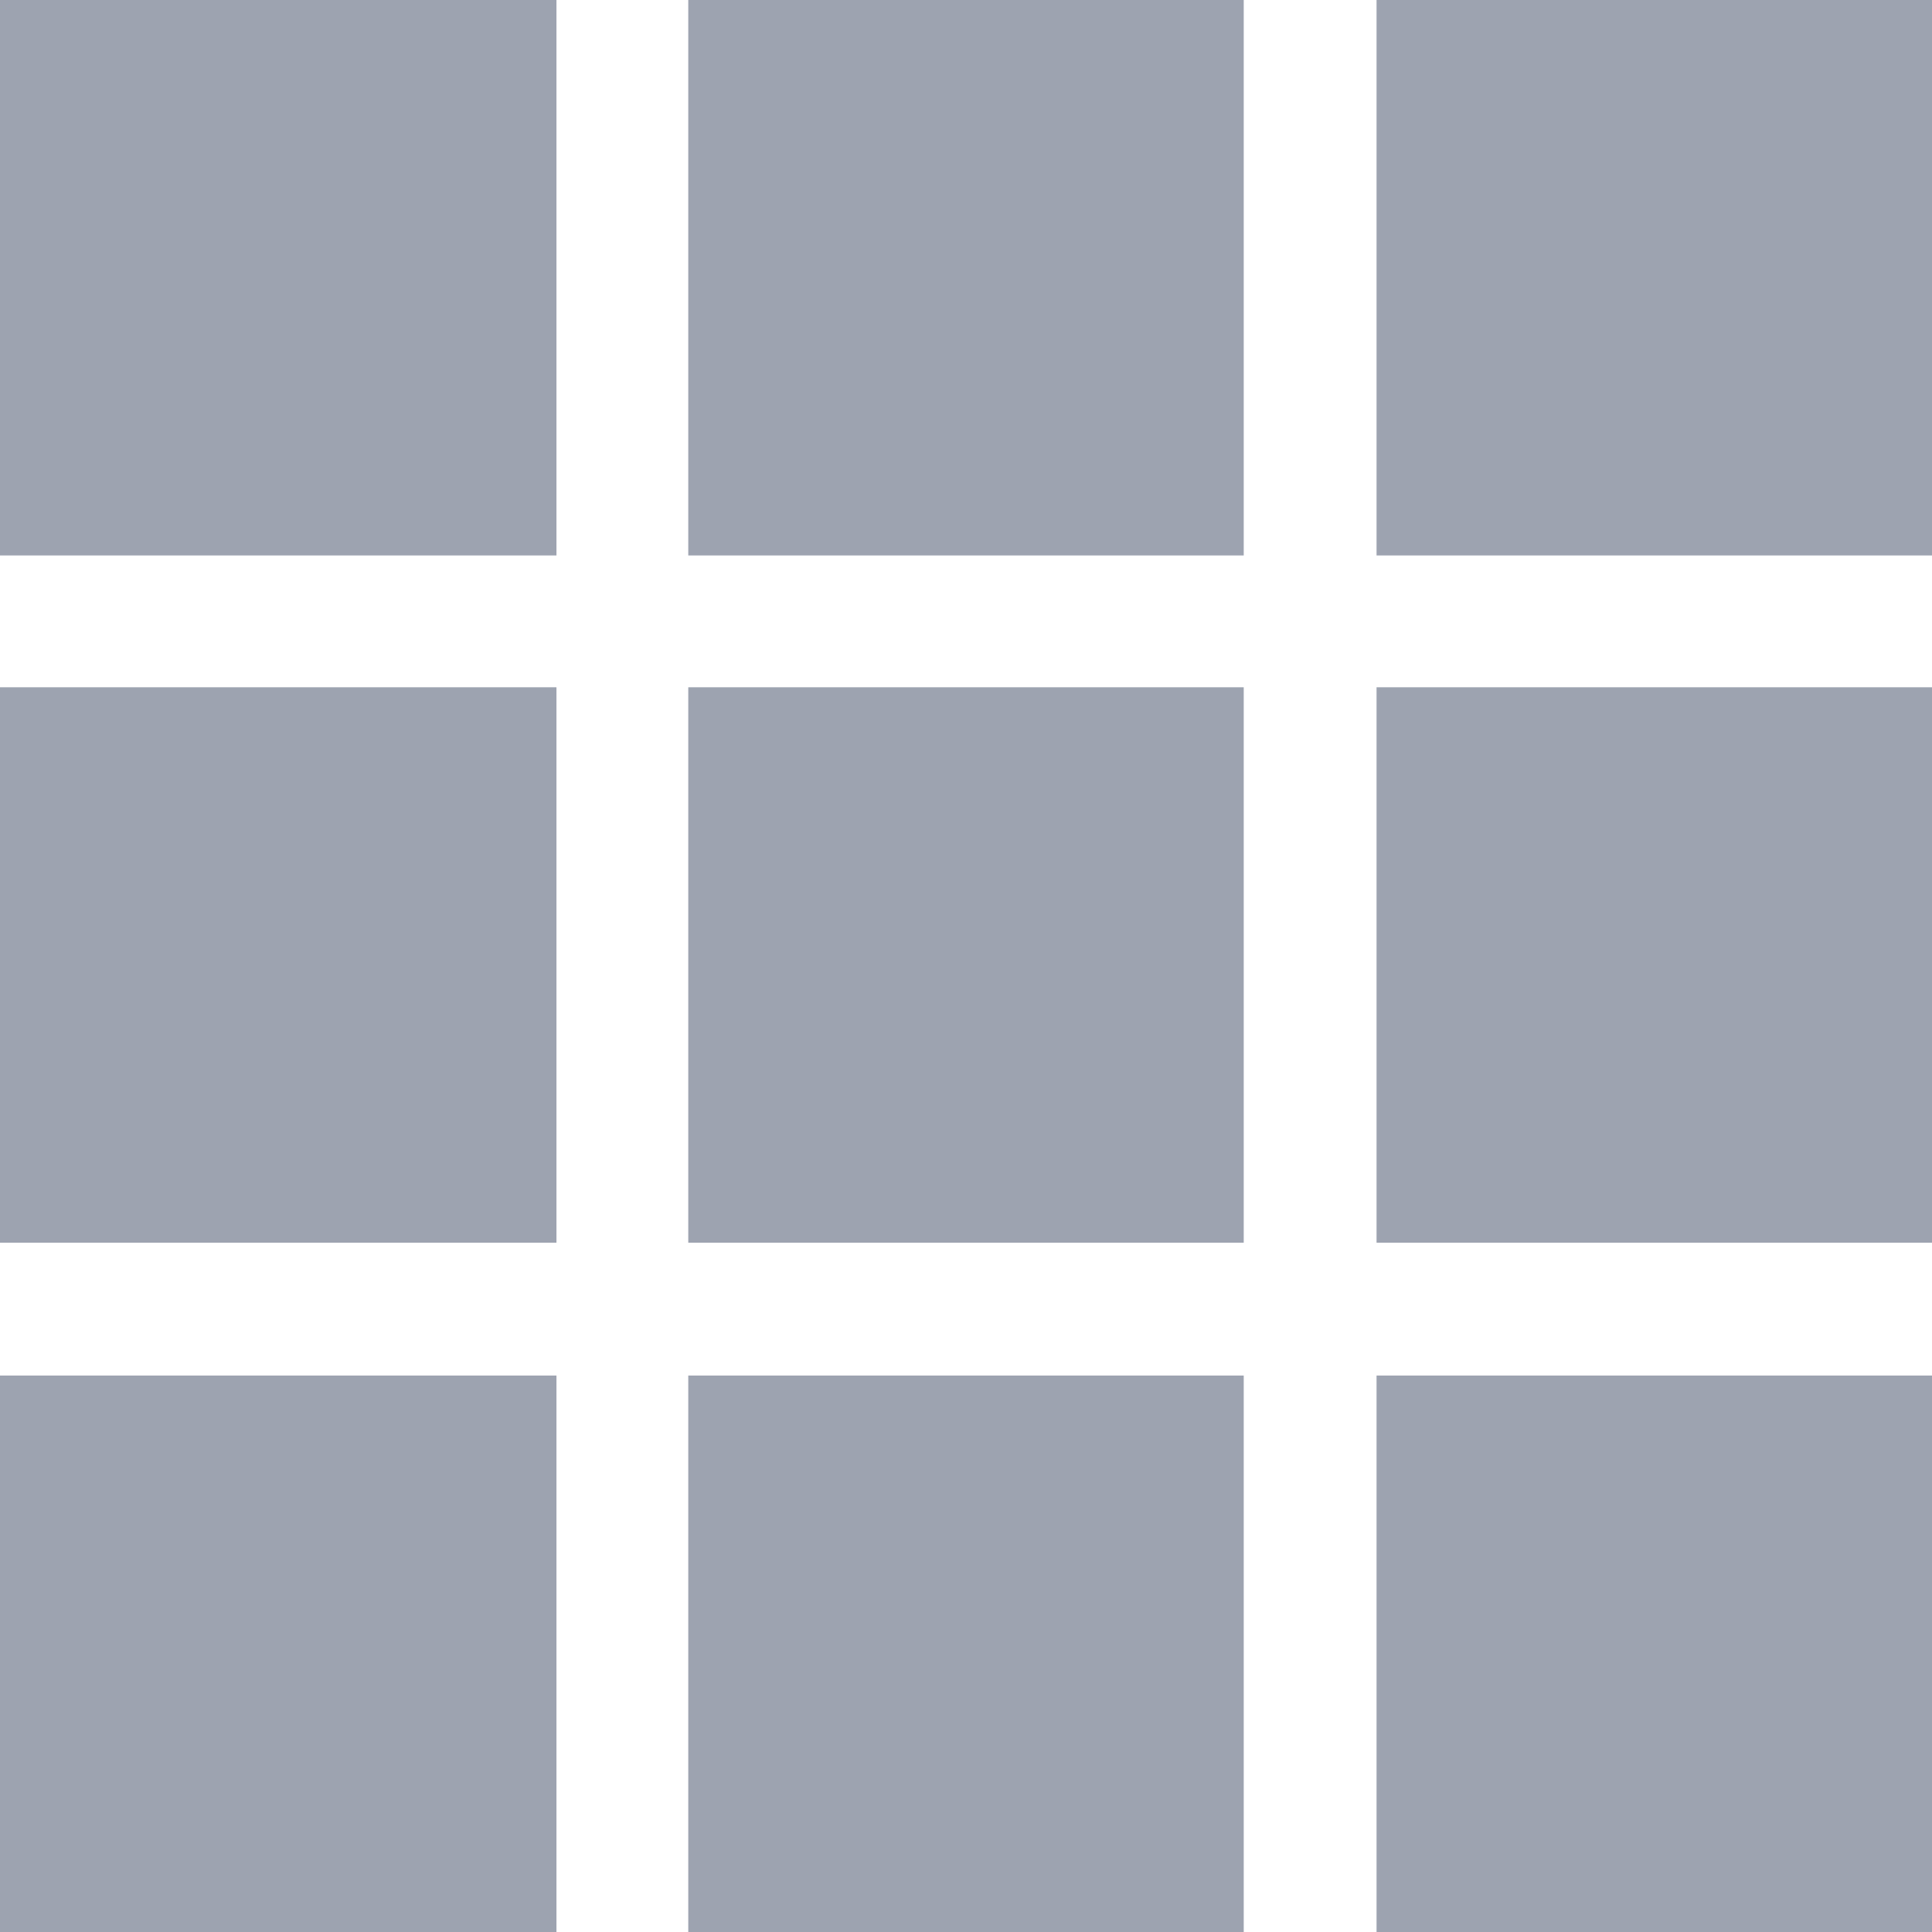<svg xmlns="http://www.w3.org/2000/svg" width="100" height="100" viewBox="0 0 100 100">
  <path fill="#9DA3B0" d="M35.625,64.323 L64.375,64.323 L64.375,35.573 L35.625,35.573 L35.625,64.323 L35.625,64.323 Z M35.625,71.198 L35.625,100 L64.375,100 L64.375,71.198 L35.625,71.198 L35.625,71.198 Z M0,71.198 L0,100 L28.802,100 L28.802,71.198 L0,71.198 L0,71.198 Z M28.802,35.573 L0,35.573 L0,64.323 L28.802,64.323 L28.802,35.573 L28.802,35.573 Z M28.802,0 L0,0 L0,28.75 L28.802,28.75 L28.802,0 L28.802,0 Z M64.375,28.75 L64.375,0 L35.625,0 L35.625,28.75 L64.375,28.75 L64.375,28.75 Z M100,64.323 L100,35.573 L71.25,35.573 L71.25,64.323 L100,64.323 L100,64.323 Z M100,100 L100,71.198 L71.25,71.198 L71.25,100 L100,100 L100,100 Z M100,28.75 L100,0 L71.25,0 L71.25,28.75 L100,28.75 Z"/>
</svg>
